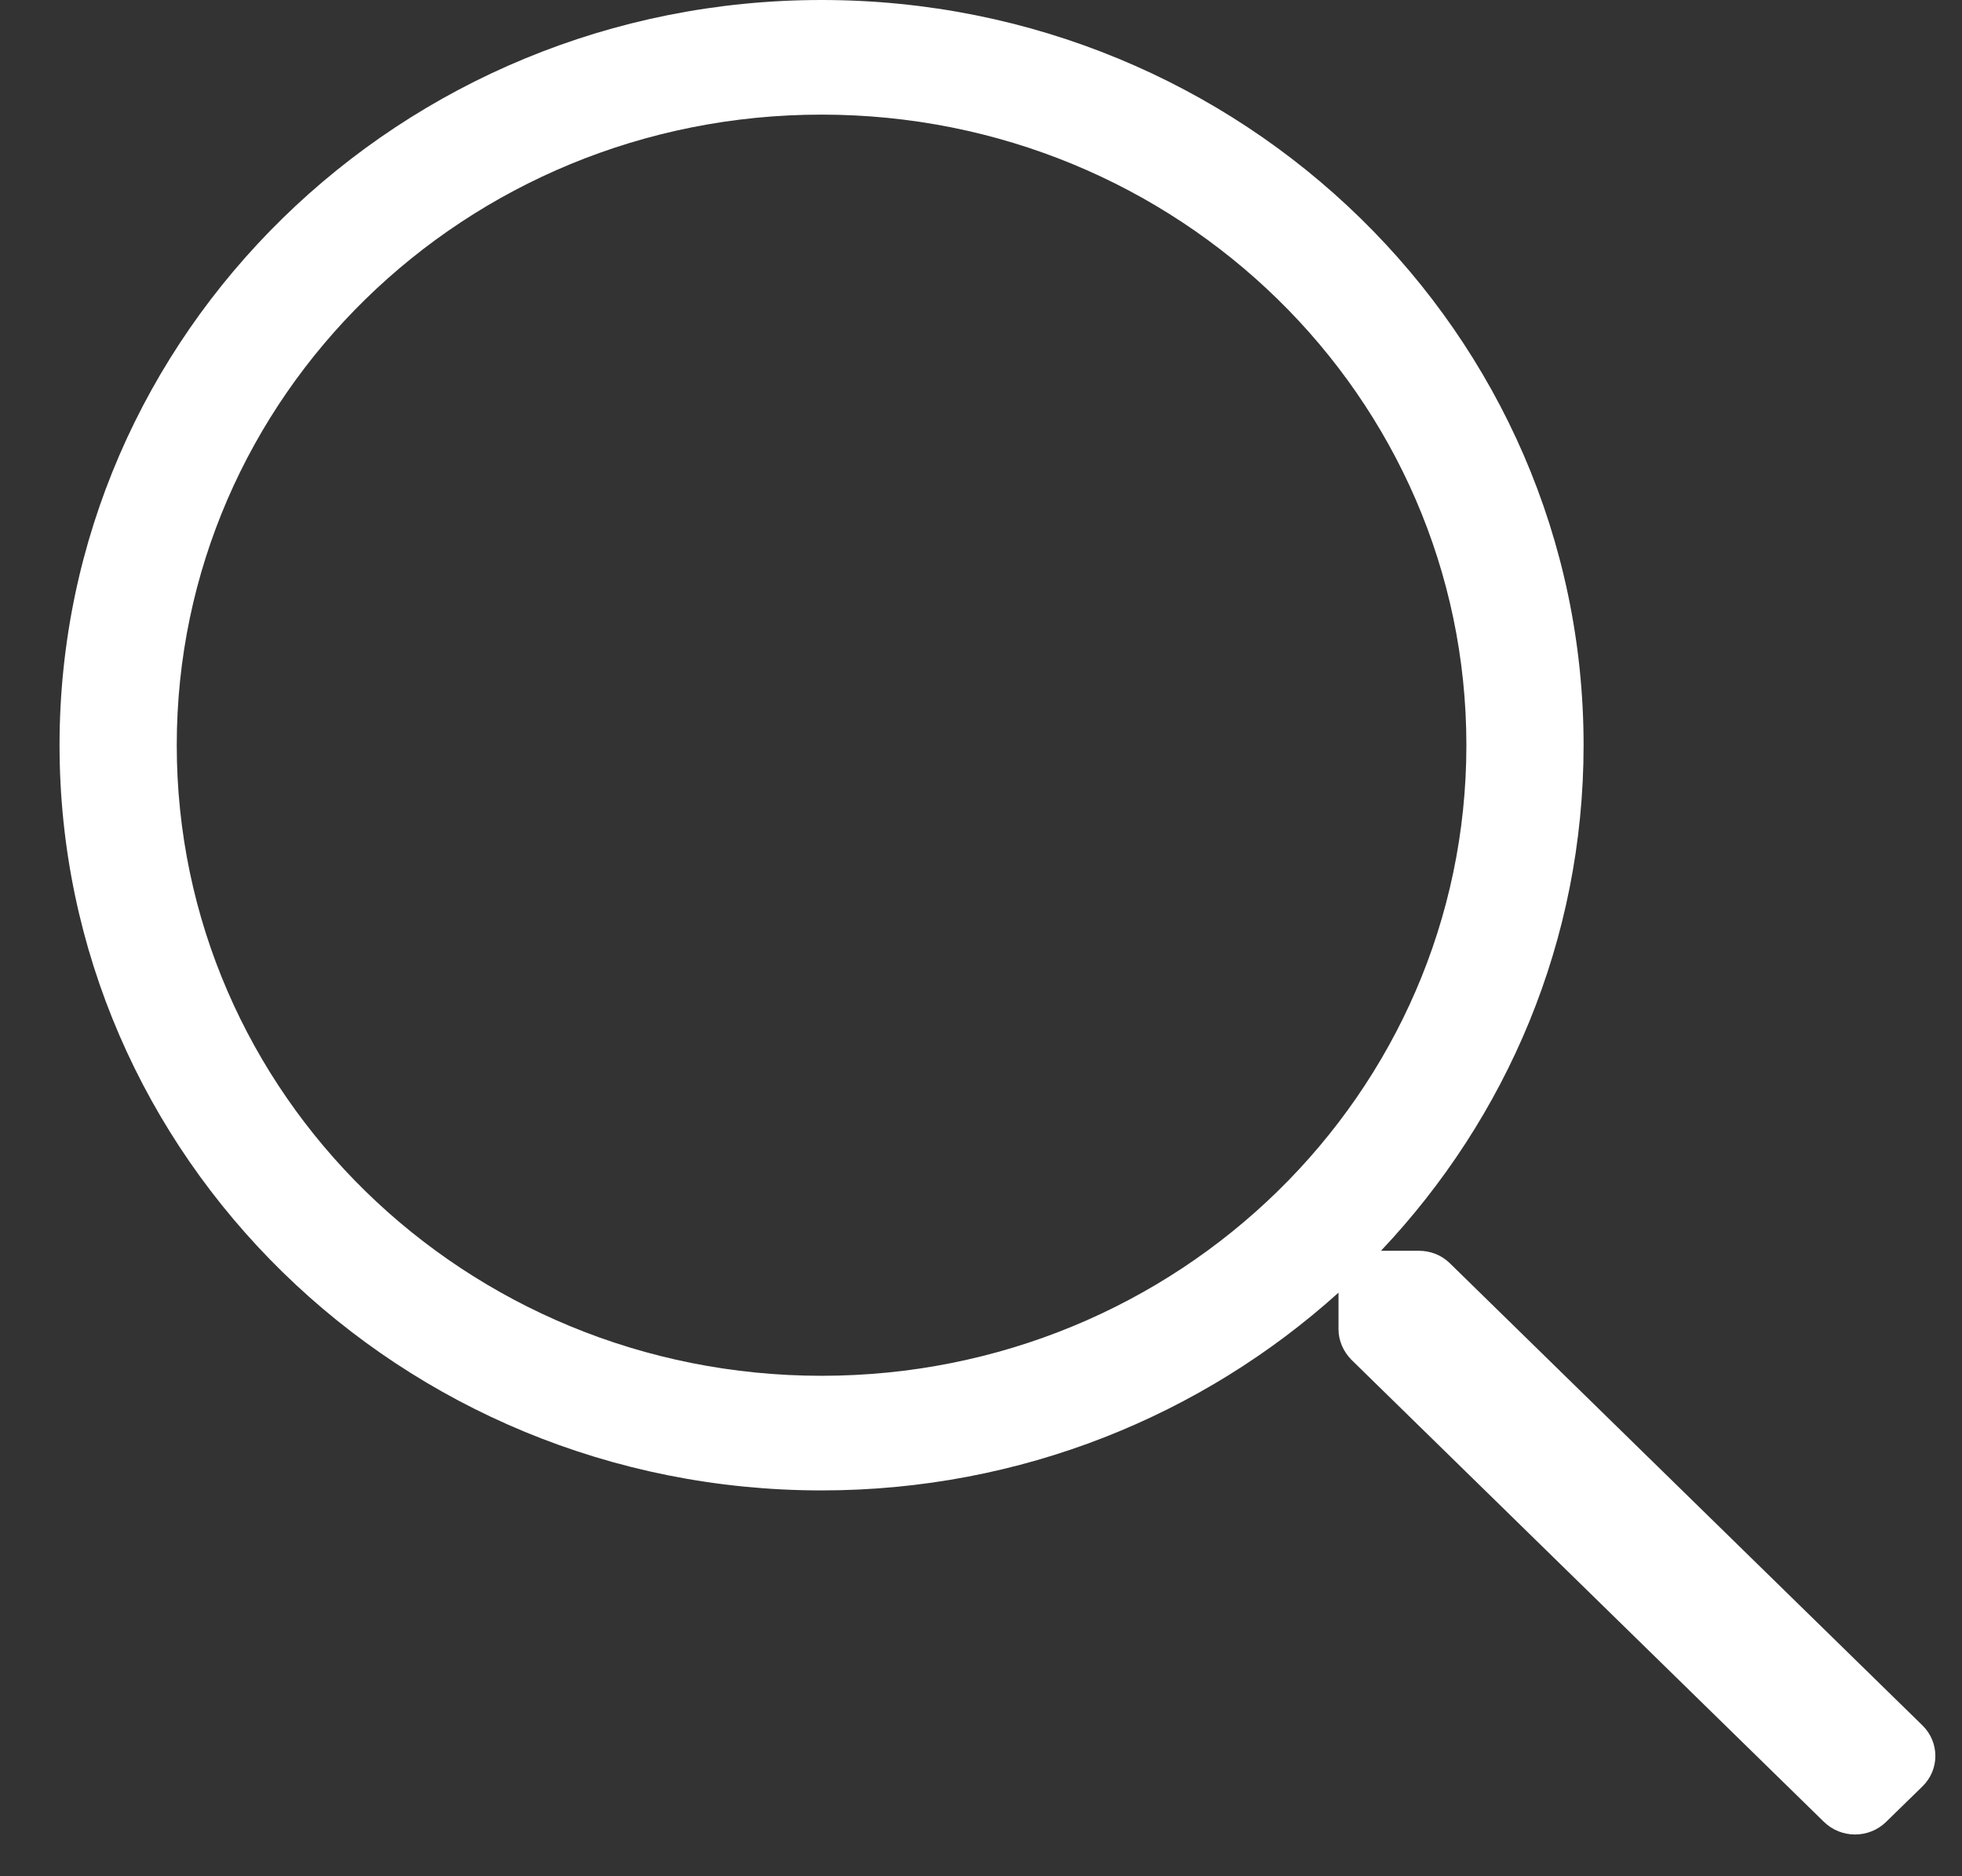 <svg width="23" height="22" viewBox="0 0 23 22" fill="none" xmlns="http://www.w3.org/2000/svg">
<rect x="0" y="0" width="23" height="22" fill="#333333" stroke="none"/>
<path fill-rule="evenodd" clip-rule="evenodd" d="M16.997 14.813L22.537 20.232C22.738 20.43 22.738 20.749 22.537 20.946L22.111 21.362C21.91 21.56 21.583 21.56 21.381 21.362L15.841 15.943C15.747 15.846 15.691 15.72 15.691 15.586V15.157C14.098 16.594 11.972 17.476 9.631 17.476C4.696 17.476 0.698 13.565 0.698 8.738C0.698 3.911 4.696 0 9.631 0C14.566 0 18.564 3.911 18.564 8.738C18.564 11.028 17.662 13.107 16.189 14.666H16.631C16.769 14.666 16.898 14.716 16.997 14.813ZM2.072 8.738C2.072 12.826 5.452 16.132 9.631 16.132C13.81 16.132 17.19 12.826 17.19 8.738C17.19 4.651 13.81 1.344 9.631 1.344C5.452 1.344 2.072 4.651 2.072 8.738Z" fill="white"/>
</svg>
